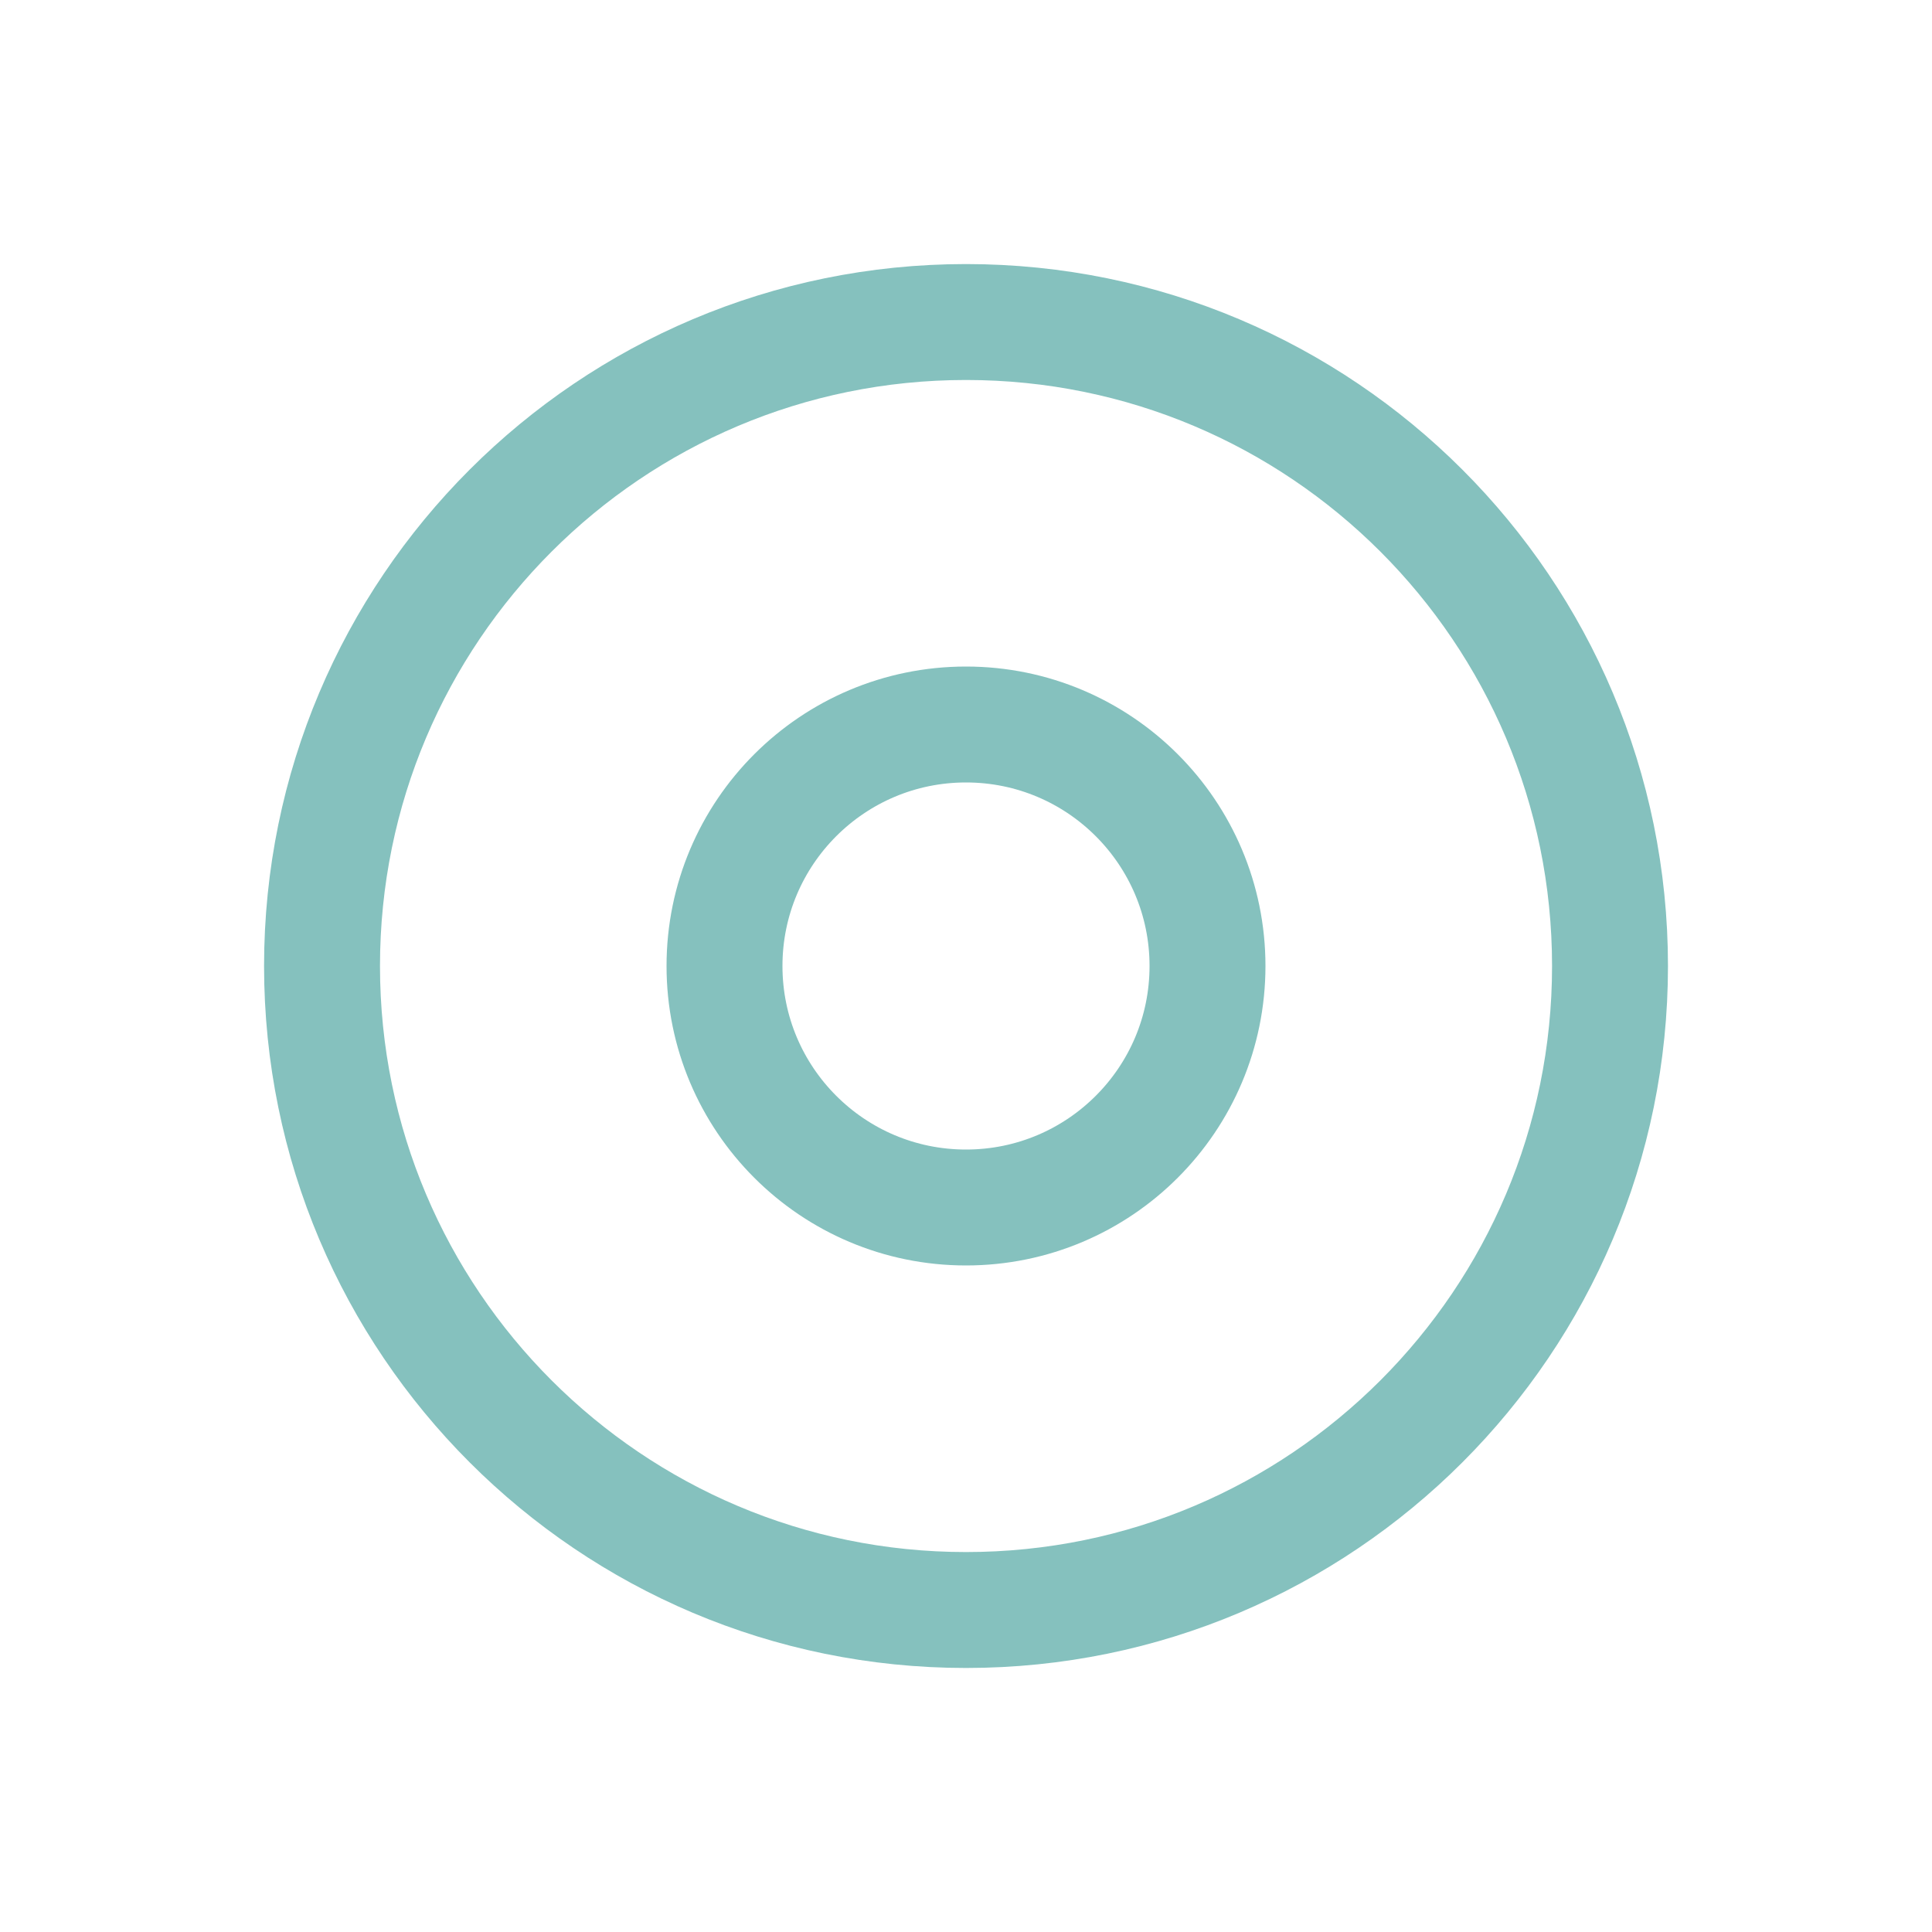 <svg width="50" height="50" viewBox="0 0 50 50" fill="none" xmlns="http://www.w3.org/2000/svg">
<path d="M25 8.334C15.795 8.334 8.334 15.795 8.334 25C8.334 34.205 15.795 41.667 25 41.667C34.205 41.667 41.667 34.205 41.667 25C41.667 15.795 34.205 8.334 25 8.334Z" stroke="#85C1BE" stroke-width="3" stroke-linecap="round" stroke-linejoin="round"/>
<path d="M25 18.75C21.548 18.75 18.75 21.548 18.75 25C18.75 28.452 21.548 31.25 25 31.25C28.452 31.25 31.25 28.452 31.25 25C31.25 21.548 28.452 18.75 25 18.75Z" stroke="#85C1BE" stroke-width="3" stroke-linecap="round" stroke-linejoin="round"/>
</svg>
